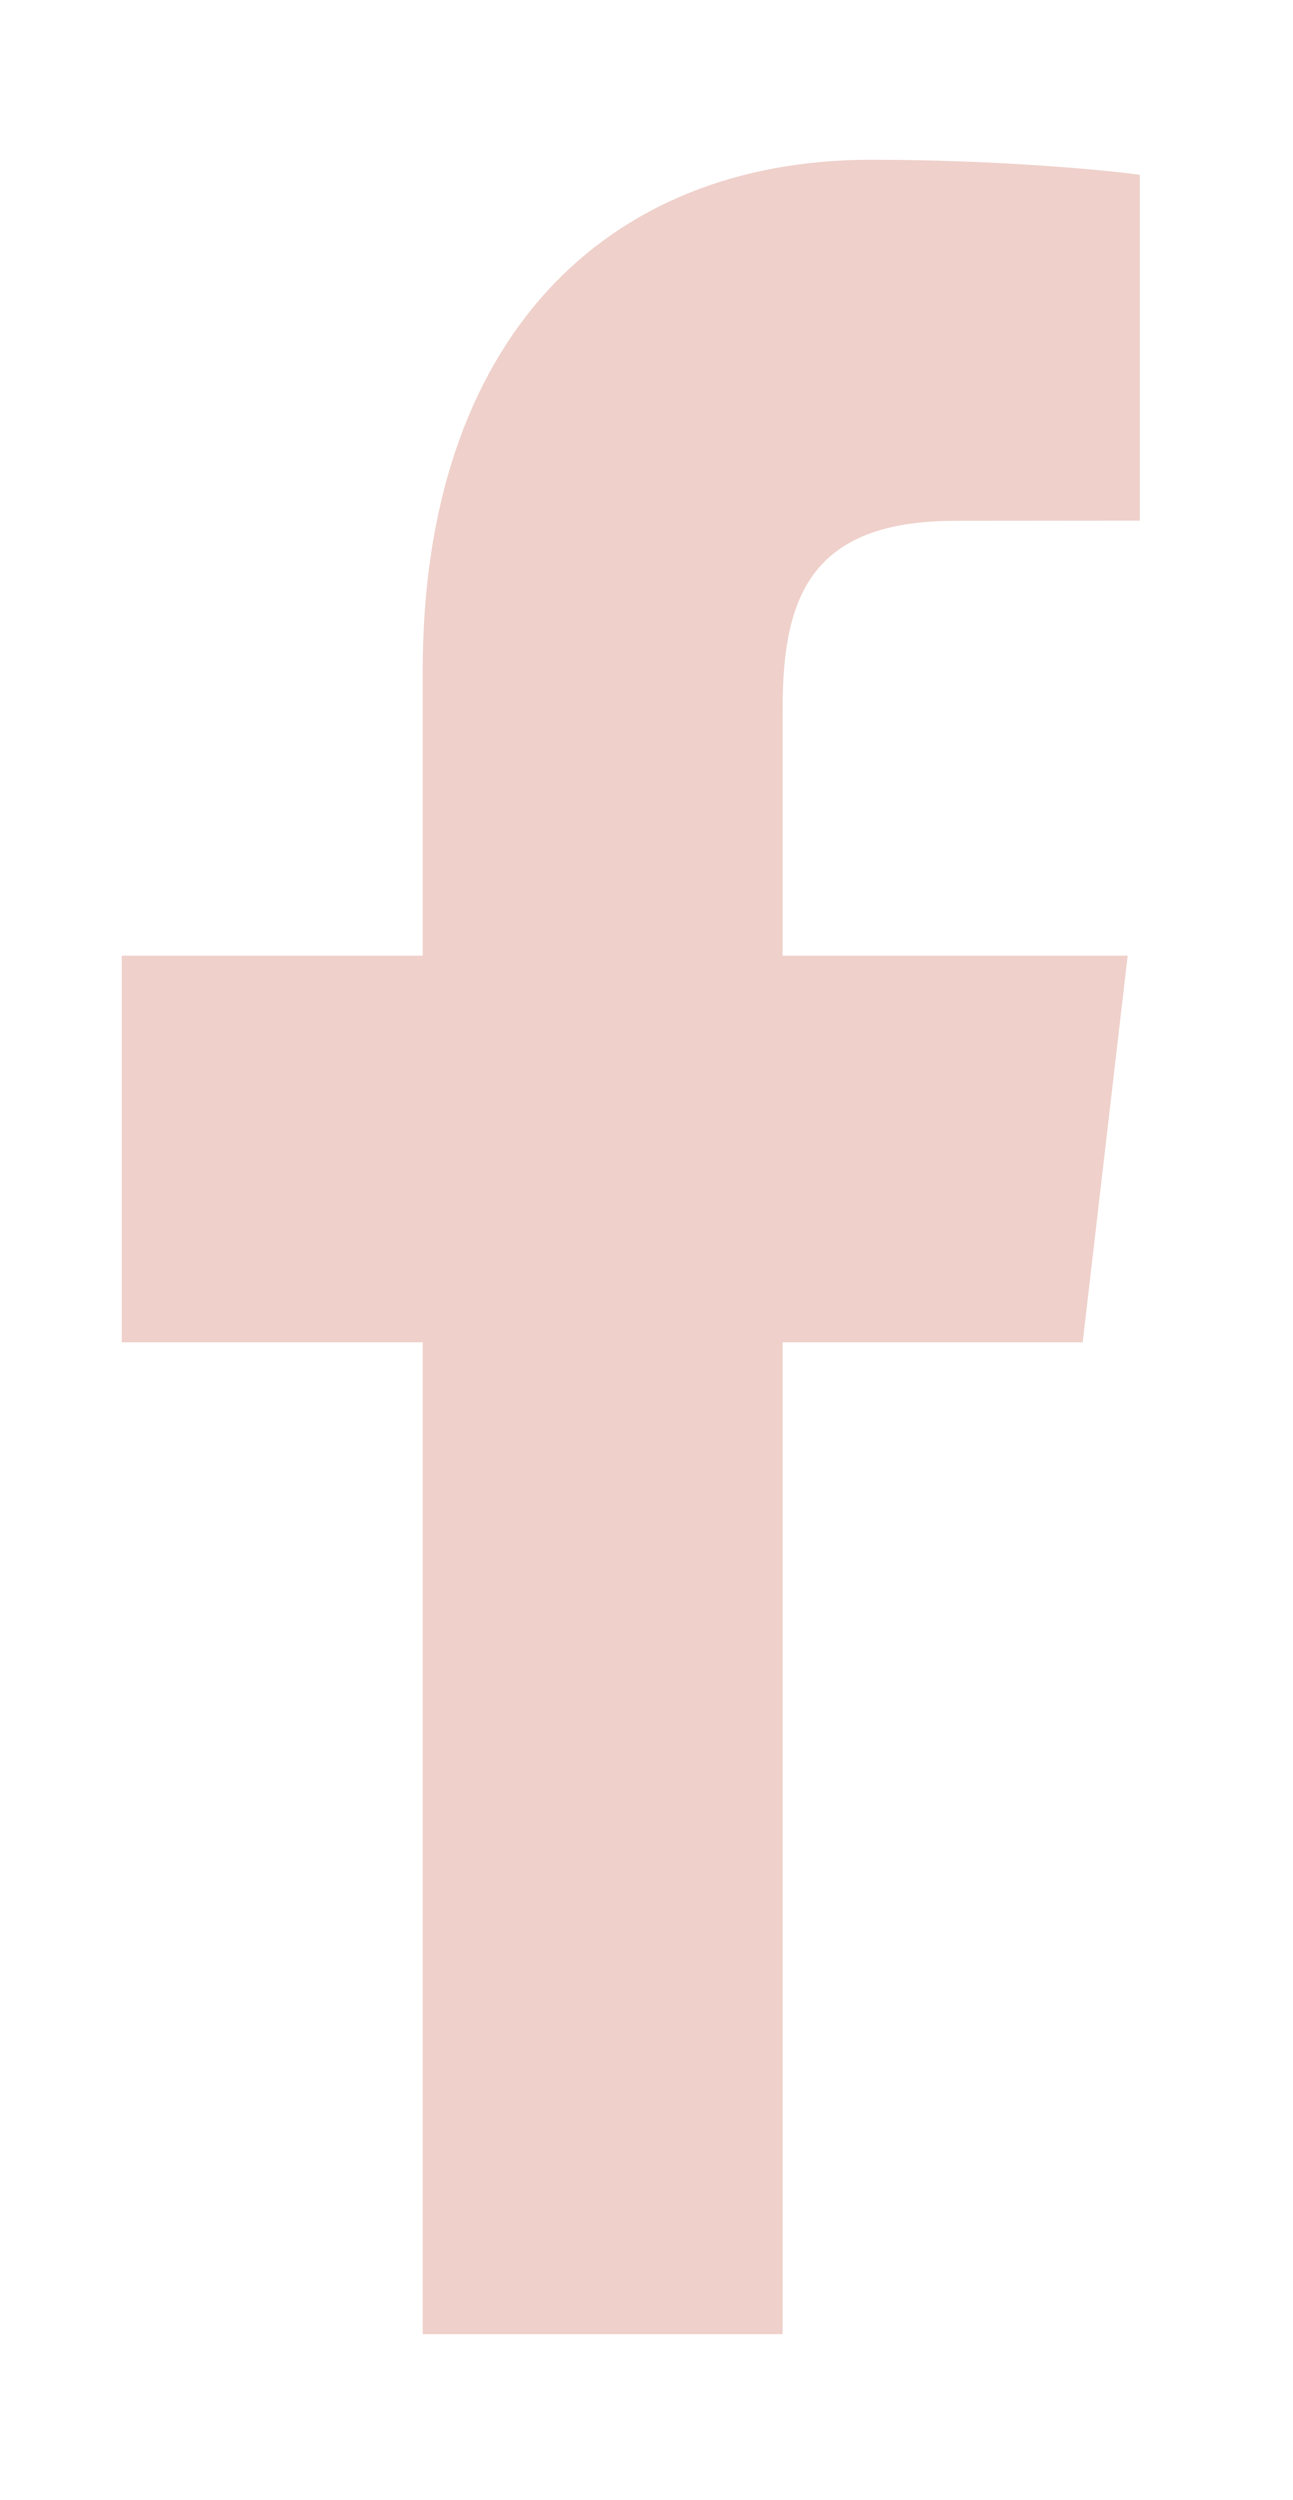 <svg xmlns="http://www.w3.org/2000/svg"
 xmlns:xlink="http://www.w3.org/1999/xlink"
 width="15px" height="29px"  viewBox="0 0 15 29">
<path fill-rule="evenodd"  fill="#efd0ca"
 d="M9.079,27.074 C9.079,27.074 9.079,15.57 9.079,15.57 C9.079,15.57 12.56,15.57 12.56,15.57 C12.56,15.57 13.082,11.085 13.082,11.085 C13.082,11.085 9.079,11.085 9.079,11.085 C9.079,11.085 9.079,8.223 9.079,8.223 C9.079,6.925 9.403,6.041 11.083,6.041 C11.083,6.041 13.223,6.039 13.223,6.039 C13.223,6.039 13.223,2.028 13.223,2.028 C12.854,1.975 11.583,1.853 10.105,1.853 C7.018,1.853 4.904,3.942 4.904,7.779 C4.904,7.779 4.904,11.085 4.904,11.085 C4.904,11.085 1.413,11.085 1.413,11.085 C1.413,11.085 1.413,15.57 1.413,15.57 C1.413,15.57 4.904,15.57 4.904,15.57 C4.904,15.57 4.904,27.074 4.904,27.074 C4.904,27.074 9.079,27.074 9.079,27.074 Z"/>
</svg>